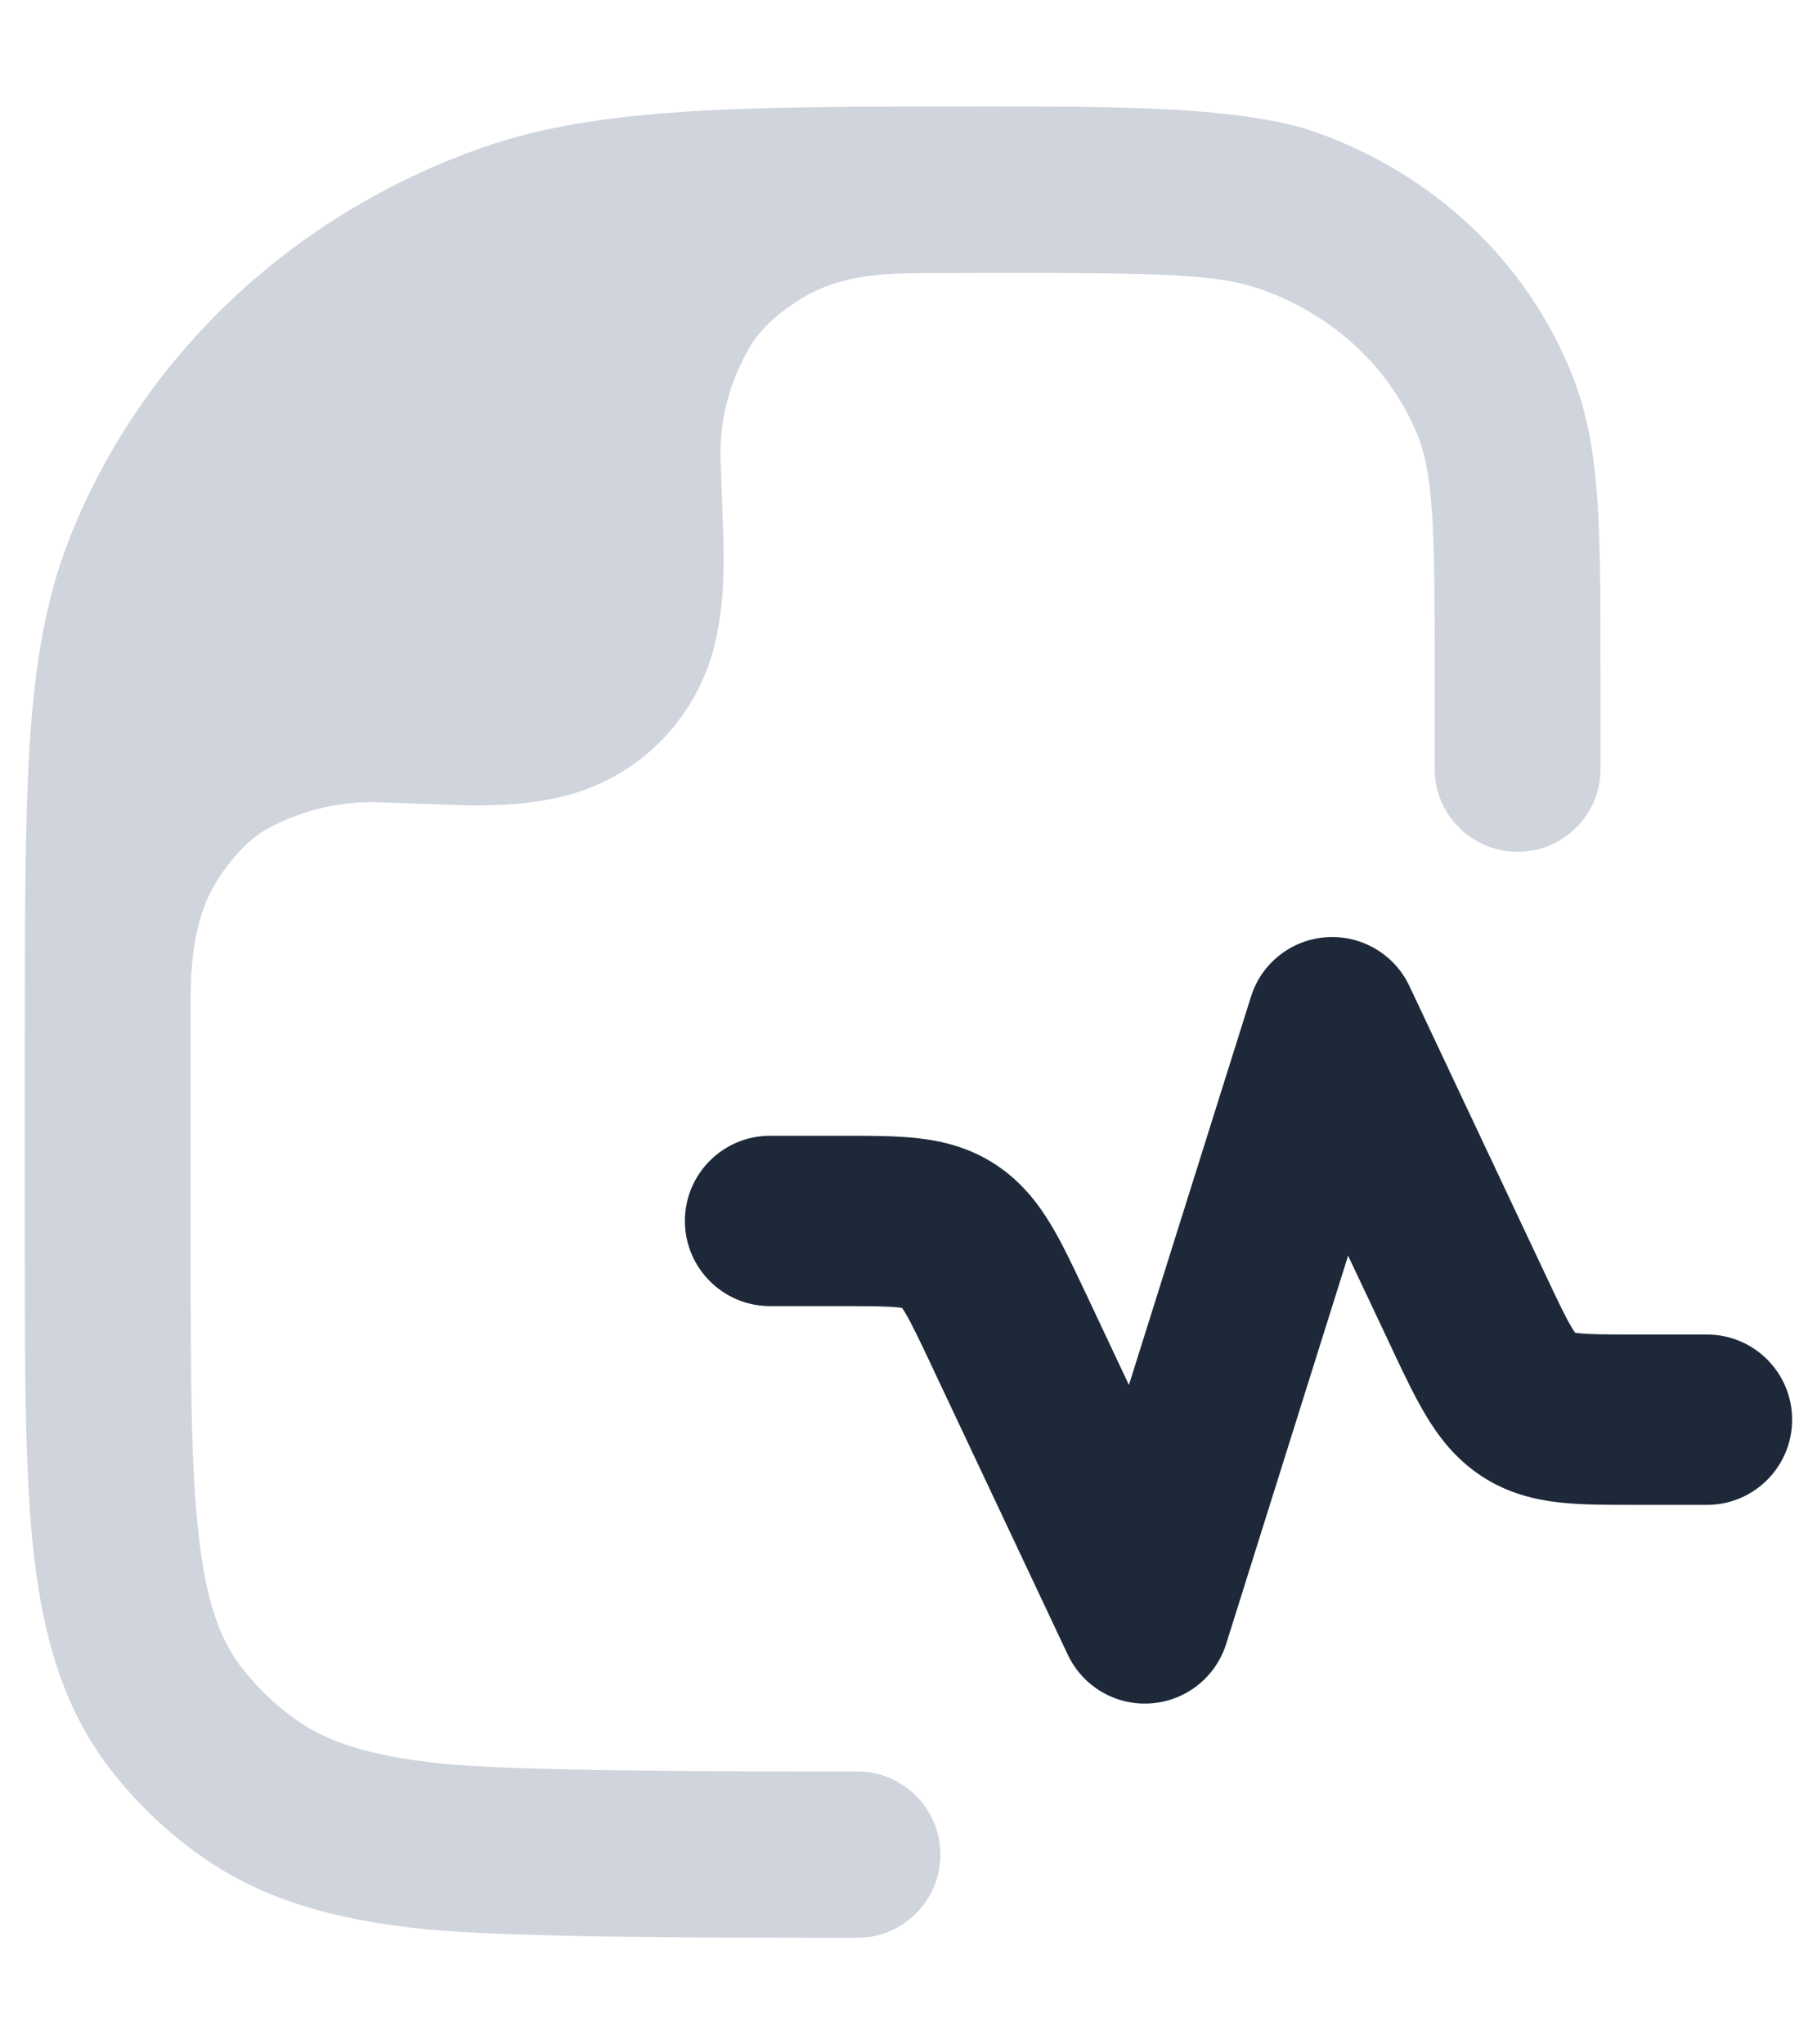<svg width="16" height="18" viewBox="0 0 16 18" fill="none" xmlns="http://www.w3.org/2000/svg">
    <path d="M3.734 16.985C4.47 17.062 6.392 17.062 7.548 17.062C7.953 17.062 8.281 16.734 8.281 16.329C8.281 15.925 7.953 15.597 7.548 15.597C6.342 15.597 4.537 15.596 3.885 15.527C3.245 15.46 2.882 15.335 2.613 15.146C2.432 15.018 2.273 14.867 2.14 14.698C1.948 14.457 1.821 14.132 1.752 13.542C1.68 12.934 1.679 12.142 1.679 10.999L1.679 8.824C1.679 8.624 1.679 8.145 1.89 7.79C2.019 7.572 2.186 7.39 2.356 7.297C2.631 7.147 2.946 7.062 3.281 7.062L4.061 7.09C4.347 7.096 4.679 7.087 5 7.001C5.626 6.833 6.114 6.344 6.282 5.719C6.368 5.398 6.377 5.065 6.371 4.78L6.344 4C6.344 3.649 6.437 3.344 6.6 3.06C6.695 2.895 6.861 2.743 7.089 2.61C7.436 2.408 7.851 2.407 8.104 2.405C8.358 2.404 8.626 2.403 8.849 2.403C10.225 2.403 10.725 2.414 11.103 2.547C11.757 2.777 12.256 3.259 12.489 3.848C12.547 3.995 12.588 4.189 12.61 4.525C12.633 4.867 12.633 5.305 12.633 5.935L12.633 6.77C12.633 7.173 12.96 7.5 13.364 7.5C13.767 7.5 14.094 7.173 14.094 6.77L14.094 5.91C14.094 5.311 14.094 4.825 14.068 4.429C14.041 4.02 13.984 3.656 13.847 3.308C13.45 2.303 12.619 1.528 11.586 1.164C10.942 0.937 9.838 0.937 8.672 0.938C6.542 0.937 5.277 0.937 4.24 1.302C2.575 1.889 1.245 3.136 0.613 4.738C0.402 5.272 0.308 5.846 0.263 6.533C0.219 7.209 0.219 8.043 0.219 9.107V11.045C0.219 12.131 0.219 13.01 0.301 13.713C0.387 14.443 0.569 15.072 0.997 15.611C1.218 15.89 1.479 16.137 1.772 16.344C2.331 16.739 2.977 16.906 3.734 16.985Z" fill="#D0D5DD"/>
    <path fill-rule="evenodd" clip-rule="evenodd" d="M11.68 8.252C11.988 8.231 12.278 8.401 12.41 8.68L13.604 11.213C13.721 11.462 13.786 11.598 13.843 11.693C13.854 11.711 13.863 11.724 13.87 11.734C13.877 11.736 13.887 11.737 13.9 11.738C13.998 11.749 14.137 11.75 14.401 11.75H15.031C15.445 11.75 15.781 12.086 15.781 12.5C15.781 12.914 15.445 13.25 15.031 13.25H14.401C14.391 13.25 14.381 13.25 14.371 13.25C14.149 13.25 13.927 13.25 13.736 13.229C13.518 13.205 13.278 13.149 13.046 12.997C12.817 12.846 12.669 12.651 12.557 12.464C12.457 12.298 12.359 12.091 12.259 11.879C12.255 11.87 12.251 11.861 12.247 11.852L11.871 11.056L10.797 14.475C10.704 14.77 10.44 14.977 10.132 14.998C9.824 15.019 9.535 14.849 9.403 14.57L8.209 12.037C8.092 11.788 8.026 11.652 7.97 11.557C7.959 11.539 7.95 11.526 7.943 11.516C7.935 11.515 7.925 11.513 7.913 11.512C7.814 11.501 7.676 11.5 7.411 11.5H6.781C6.367 11.5 6.031 11.164 6.031 10.75C6.031 10.336 6.367 10 6.781 10H7.411C7.422 10 7.432 10 7.442 10C7.664 10 7.886 10 8.076 10.021C8.295 10.045 8.534 10.101 8.766 10.253C8.996 10.404 9.144 10.599 9.256 10.786C9.356 10.952 9.453 11.159 9.553 11.371C9.557 11.38 9.562 11.389 9.566 11.398L9.941 12.194L11.016 8.775C11.108 8.48 11.372 8.273 11.68 8.252ZM7.971 11.521C7.971 11.521 7.97 11.521 7.97 11.521L7.971 11.521ZM7.927 11.495C7.926 11.494 7.926 11.493 7.926 11.493C7.926 11.493 7.926 11.494 7.927 11.495ZM13.842 11.729C13.842 11.729 13.842 11.729 13.843 11.729L13.842 11.729ZM13.885 11.755C13.886 11.756 13.887 11.757 13.887 11.757C13.887 11.757 13.886 11.756 13.885 11.755Z" fill="#1D2939"/>
</svg>
